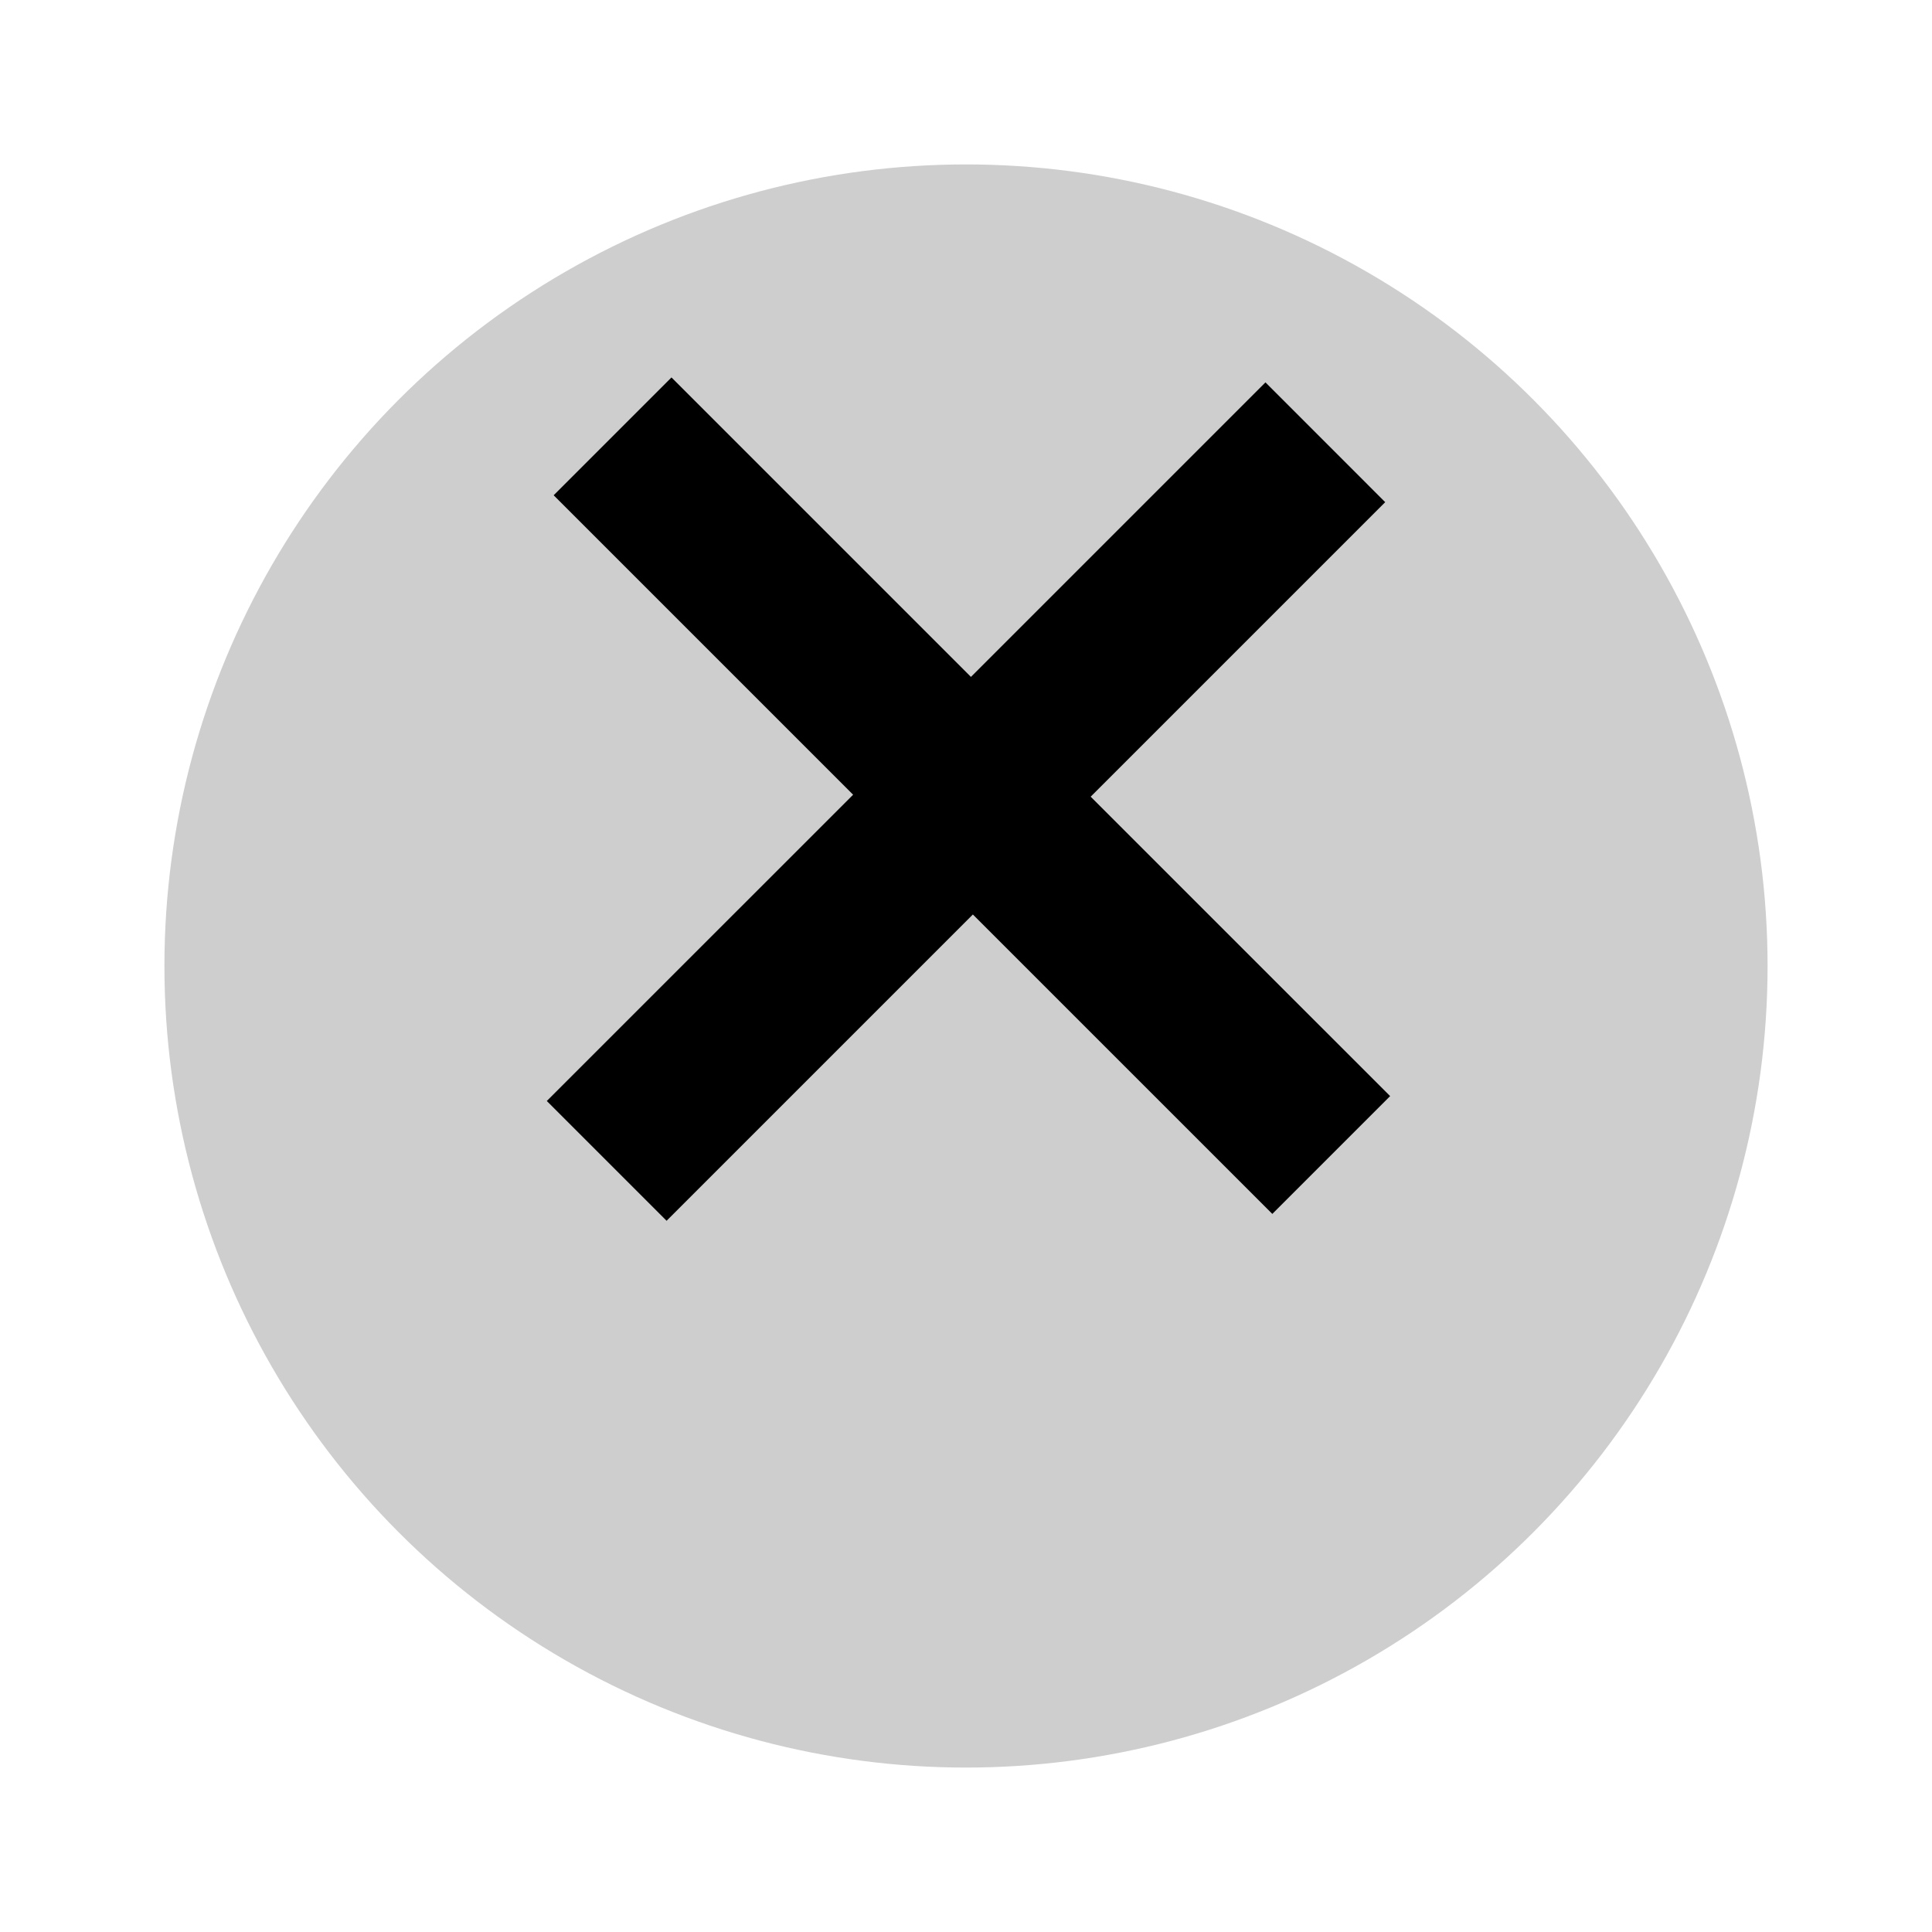 <svg width="47" height="47" viewBox="0 0 47 47" fill="none" xmlns="http://www.w3.org/2000/svg">
<g filter="url(#filter0_d_90_356)">
<circle cx="23.5" cy="19.5" r="19.5" fill="#CECECE"/>
</g>
<path fill-rule="evenodd" clip-rule="evenodd" d="M20.754 19.333L13.469 12.048L16.335 9.182L23.62 16.467L30.785 9.302L33.698 12.216L26.533 19.381L33.818 26.665L30.952 29.531L23.667 22.247L16.216 29.698L13.302 26.784L20.754 19.333Z" fill="black"/>
<defs>
<filter id="filter0_d_90_356" x="0" y="0" width="47" height="47" filterUnits="userSpaceOnUse" color-interpolation-filters="sRGB">
<feFlood flood-opacity="0" result="BackgroundImageFix"/>
<feColorMatrix in="SourceAlpha" type="matrix" values="0 0 0 0 0 0 0 0 0 0 0 0 0 0 0 0 0 0 127 0" result="hardAlpha"/>
<feOffset dy="4"/>
<feGaussianBlur stdDeviation="2"/>
<feComposite in2="hardAlpha" operator="out"/>
<feColorMatrix type="matrix" values="0 0 0 0 0 0 0 0 0 0 0 0 0 0 0 0 0 0 0.25 0"/>
<feBlend mode="normal" in2="BackgroundImageFix" result="effect1_dropShadow_90_356"/>
<feBlend mode="normal" in="SourceGraphic" in2="effect1_dropShadow_90_356" result="shape"/>
</filter>
</defs>
</svg>
